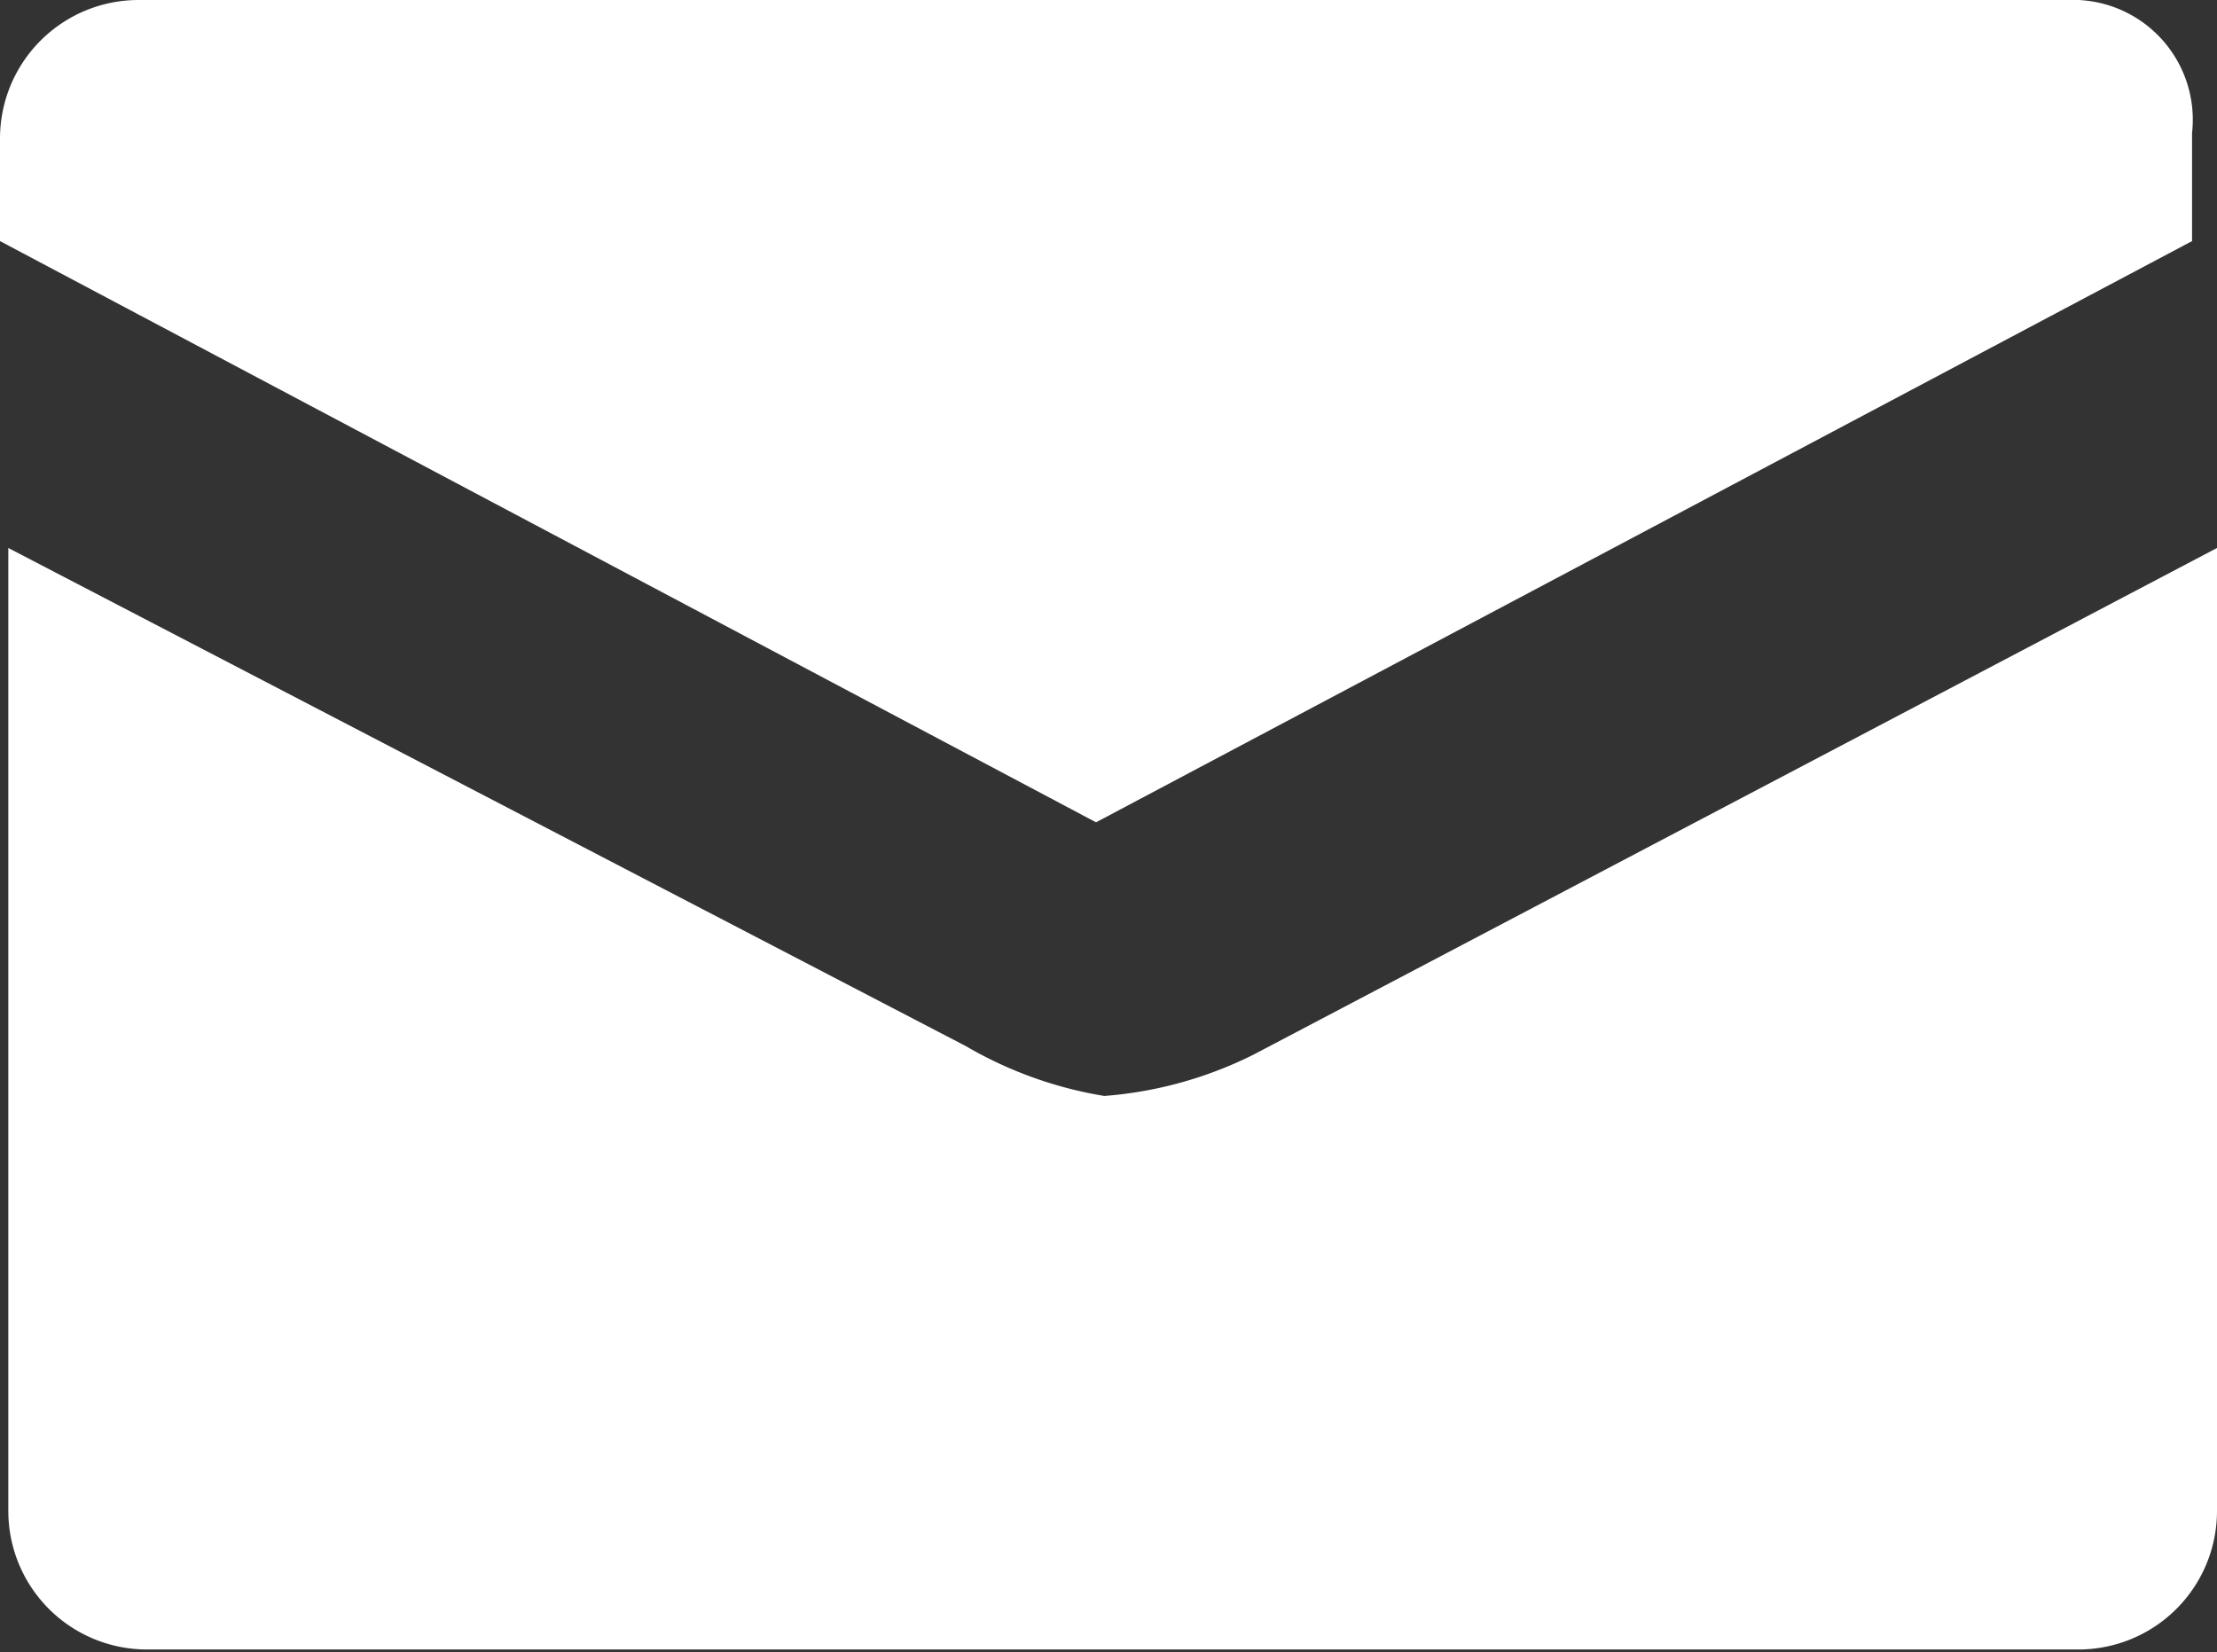 <svg xmlns="http://www.w3.org/2000/svg" viewBox="0 0 32 23.85"><rect x="0" y="0" width="32" height="23.85" fill="#333333" stroke="none"/><defs><style>.cls-1{fill:#fff;}</style></defs><g id="Layer_2" data-name="Layer 2"><g id="Layer_1-2" data-name="Layer 1"><path class="cls-1" d="M15.94,15.82a5.83,5.83,0,0,1-2-.72L.12,7.91v13.9a2,2,0,0,0,2,2H30a2,2,0,0,0,2-2V7.91L18.1,15.22A5.8,5.8,0,0,1,15.94,15.82ZM29.84,0H2A2,2,0,0,0,0,2V3.48l15.82,8.39L31.64,3.48V1.92A1.73,1.73,0,0,0,29.84,0Z"/></g></g></svg>